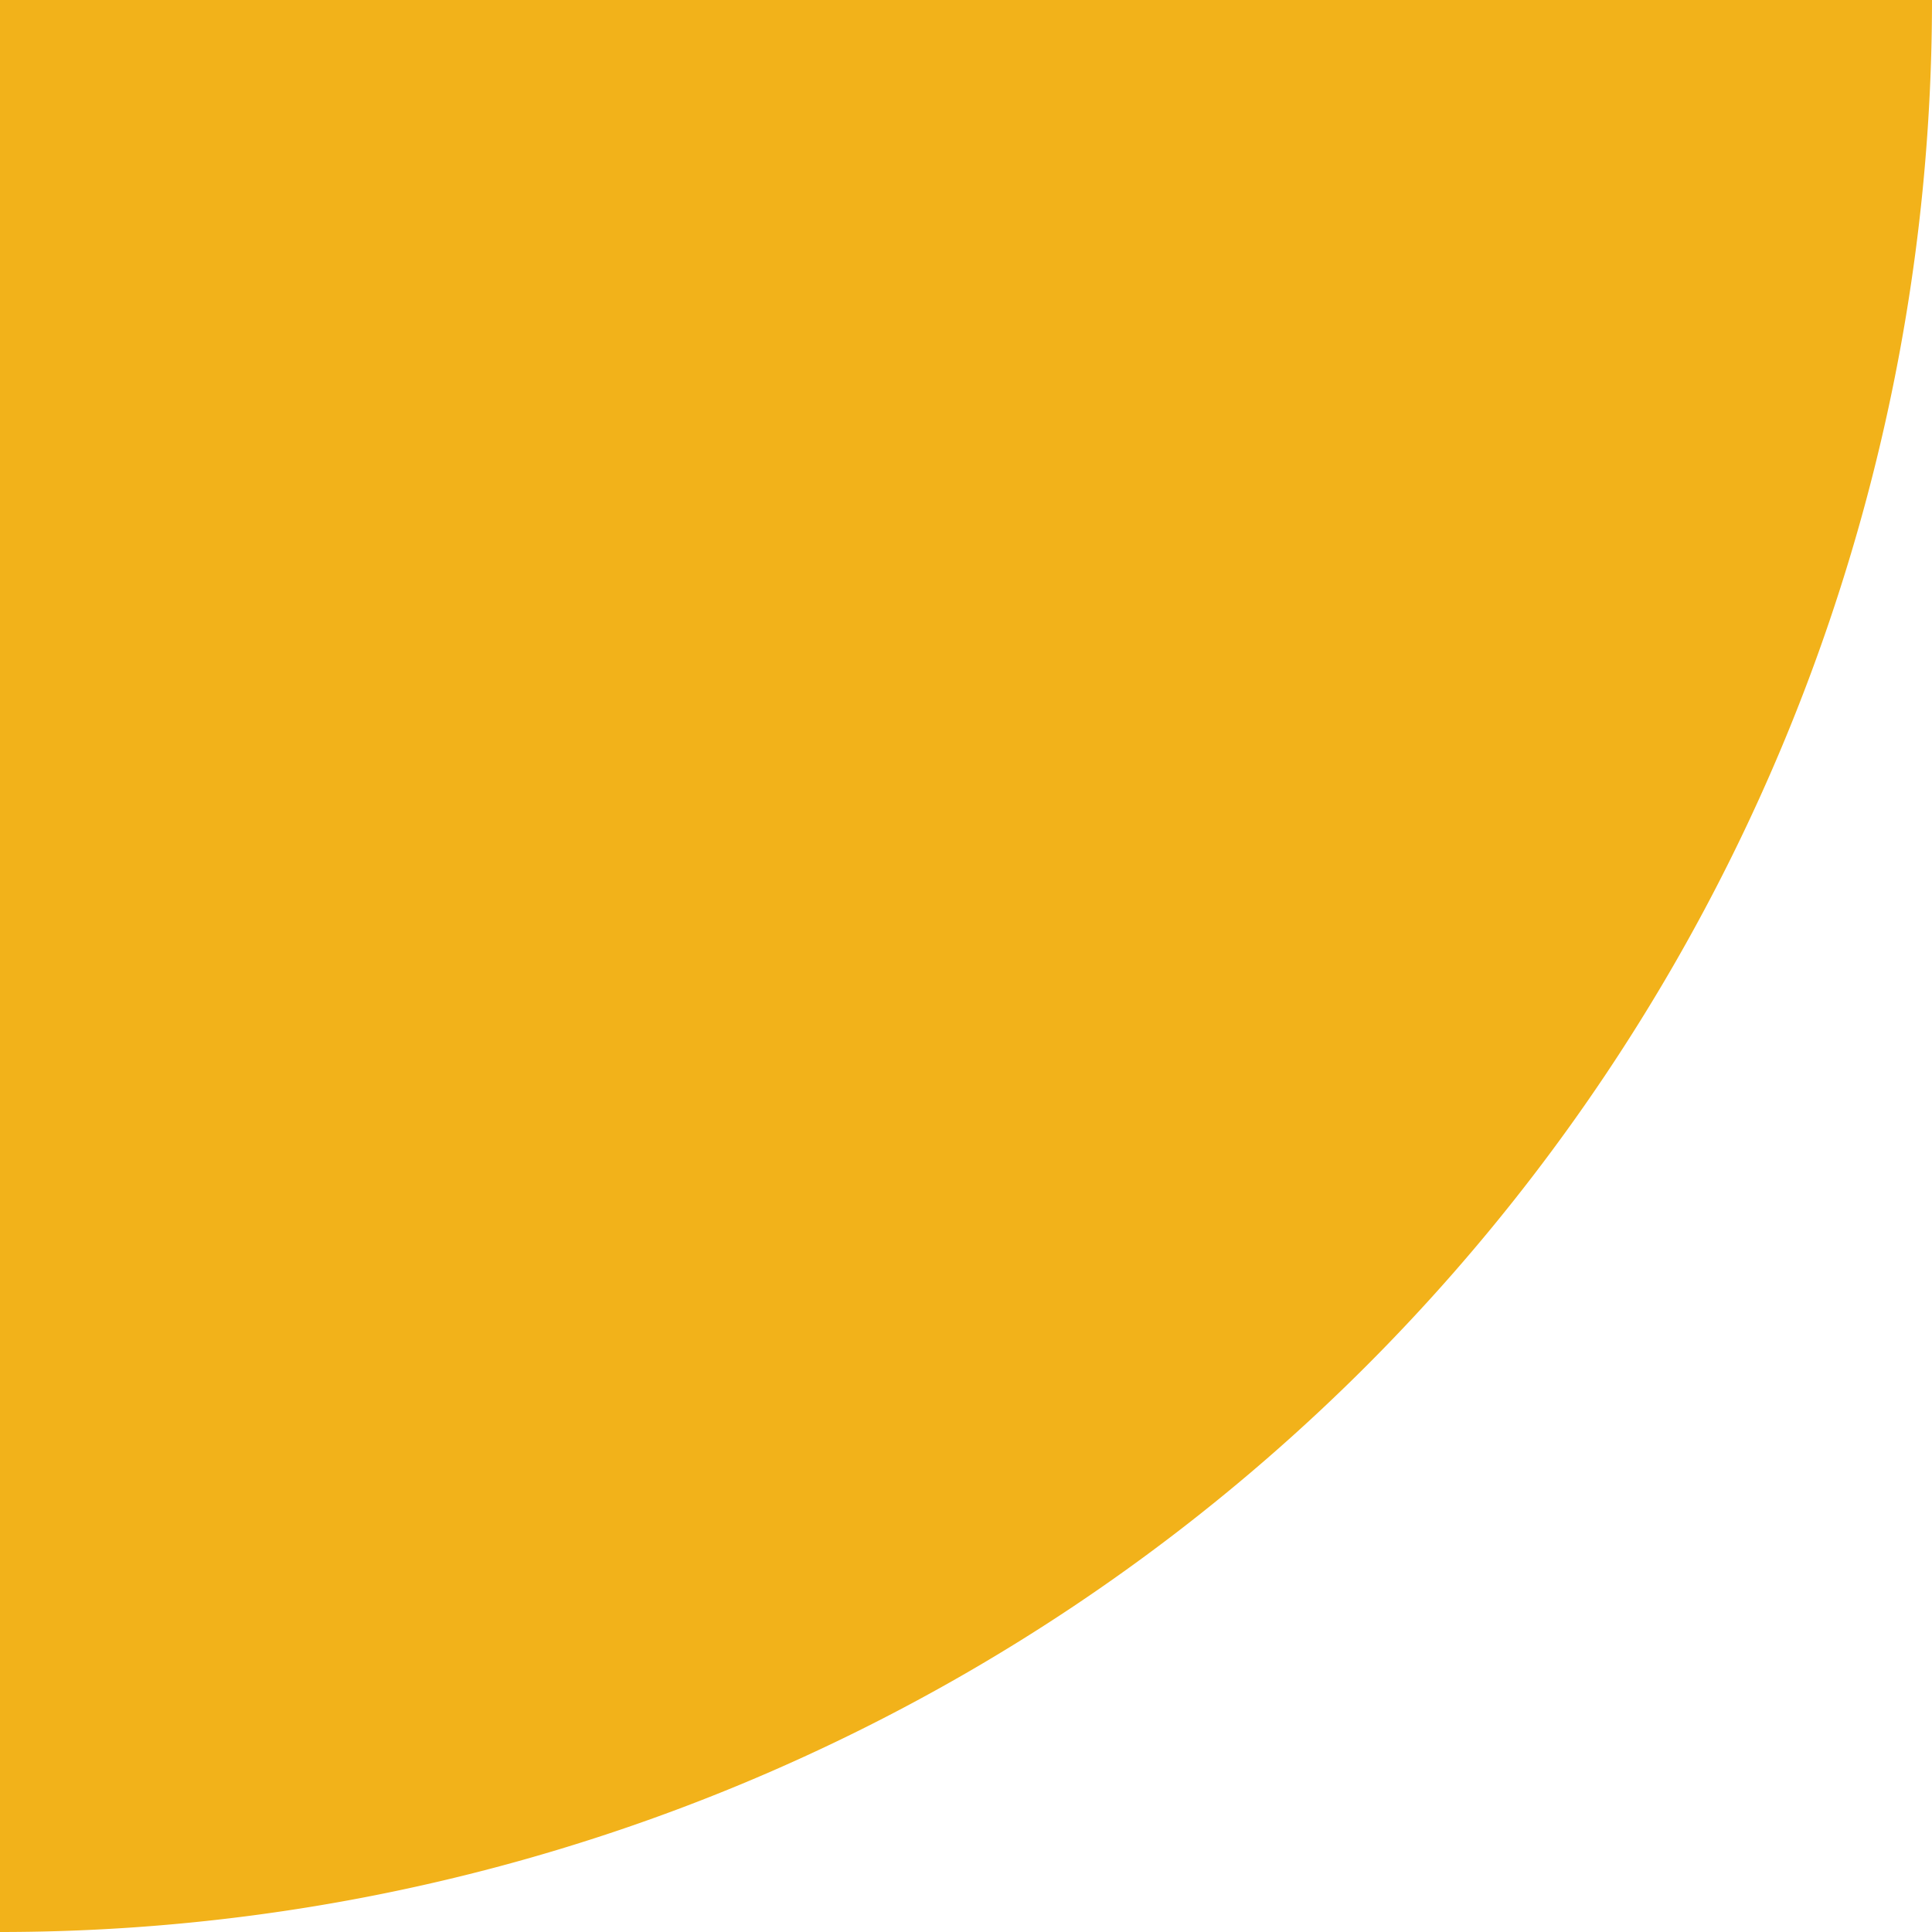 <svg xmlns="http://www.w3.org/2000/svg" xmlns:xlink="http://www.w3.org/1999/xlink" viewBox="0 0 14.17 14.17"><defs><style>.cd91885e-943a-411d-bb63-4b3c7514dabb{fill:none;}.\34 5502ed9-146a-45e7-8a0c-b11ca2c6dfb1{clip-path:url(#f3f49207-3e2b-4f61-922d-1b31da844e4b);}.\34 65b34eb-a837-4100-94ef-631180888027{fill:#f2b21a;}</style><clipPath id="f3f49207-3e2b-4f61-922d-1b31da844e4b" transform="translate(-28.35 -28.35)"><rect class="cd91885e-943a-411d-bb63-4b3c7514dabb" width="70.87" height="70.87"/></clipPath></defs><title>Asset 3</title><g id="7a8aae9d-09a0-4aa7-89a4-24bf38c15dc1" data-name="Layer 2"><g id="c3c6e65a-06e6-4a99-ba42-f381c76edeef" data-name="Layer 1"><g class="45502ed9-146a-45e7-8a0c-b11ca2c6dfb1"><path class="465b34eb-a837-4100-94ef-631180888027" d="M28.35,28.35H42.52A14.17,14.17,0,0,1,28.35,42.52Z" transform="translate(-28.35 -28.35)"/></g></g></g></svg>